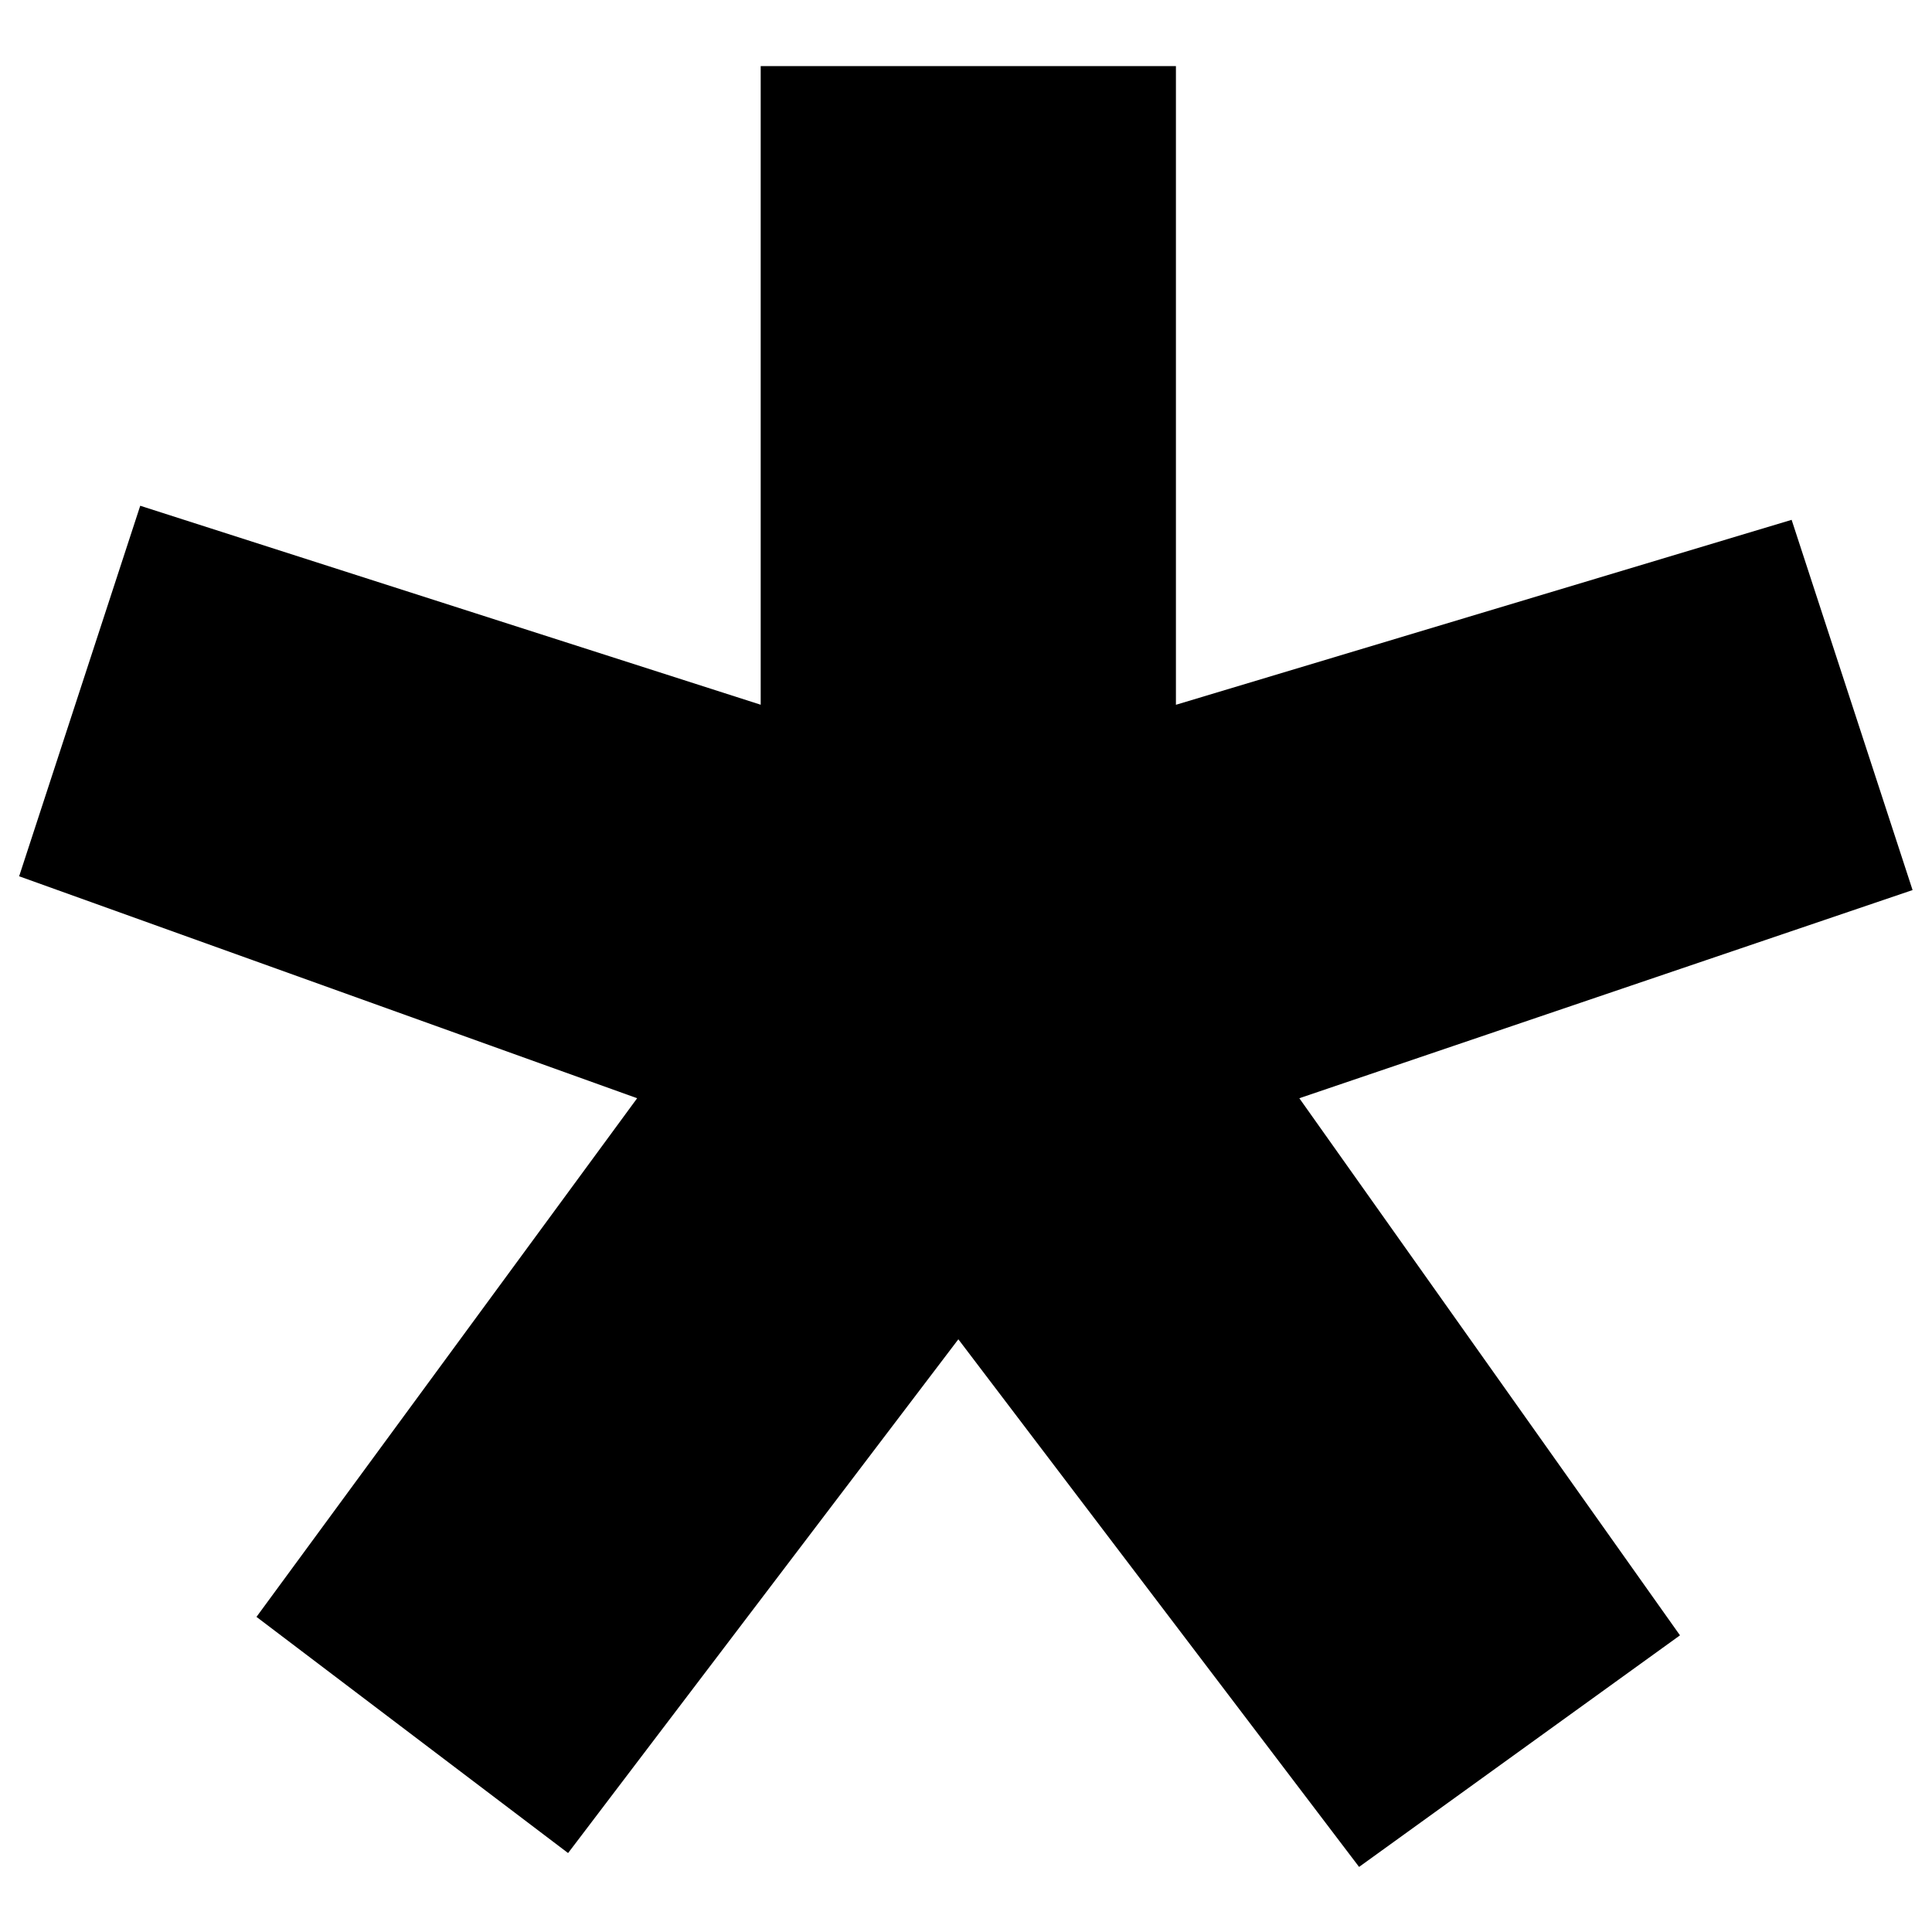 <?xml version="1.0" encoding="UTF-8" standalone="no" ?>
<!DOCTYPE svg PUBLIC "-//W3C//DTD SVG 1.1//EN" "http://www.w3.org/Graphics/SVG/1.1/DTD/svg11.dtd">
<svg xmlns="http://www.w3.org/2000/svg" xmlns:xlink="http://www.w3.org/1999/xlink" version="1.1" width="1080" height="1080" viewBox="0 0 1080 1080" xml:space="preserve">
<desc>Created with Fabric.js 5.2.4</desc>
<defs>
</defs>
<rect x="0" y="0" width="100%" height="100%" fill="transparent"></rect>
<g transform="matrix(1 0 0 1 540 540)" id="0255b311-ee48-404e-8ad2-b57091b12ce7"  >
<rect style="stroke: none; stroke-width: 1; stroke-dasharray: none; stroke-linecap: butt; stroke-dashoffset: 0; stroke-linejoin: miter; stroke-miterlimit: 4; fill: rgb(255,255,255); fill-rule: nonzero; opacity: 1; visibility: hidden;" vector-effect="non-scaling-stroke"  x="-540" y="-540" rx="0" ry="0" width="1080" height="1080" />
</g>
<g transform="matrix(1 0 0 1 540 540)" id="d818ea40-348f-4231-bfa1-8e4725020a52"  >
</g>
<g transform="matrix(1 0 0 1 540 540)"  >
<rect style="stroke: none; stroke-width: 1; stroke-dasharray: none; stroke-linecap: butt; stroke-dashoffset: 0; stroke-linejoin: miter; stroke-miterlimit: 4; visibility: hidden;" vector-effect="non-scaling-stroke"  x="-540" y="-540" rx="0" ry="0" width="1080" height="1080" />
</g>
<g transform="matrix(40.34 0 0 40.14 539.96 540.14)"  >
<path style="stroke-width: 0; stroke-dasharray: none; stroke-linecap: butt; stroke-dashoffset: 0; stroke-linejoin: miter; stroke-miterlimit: 4;" vector-effect="non-scaling-stroke"  transform=" translate(-14, -13.9)" d="M 16.909 10.259 L 25.442 7.683 L 27.118 12.839 L 18.62 15.738 L 23.895 23.218 L 19.448 26.443 L 13.895 19.095 L 8.487 26.25 L 4.169 22.961 L 9.444 15.738 L 0.88 12.647 L 2.558 7.487 L 11.156 10.258 L 11.156 1.364 L 16.91 1.364 L 16.91 10.259 z" stroke-linecap="round" />
</g>
<title>p5</title>
</svg>